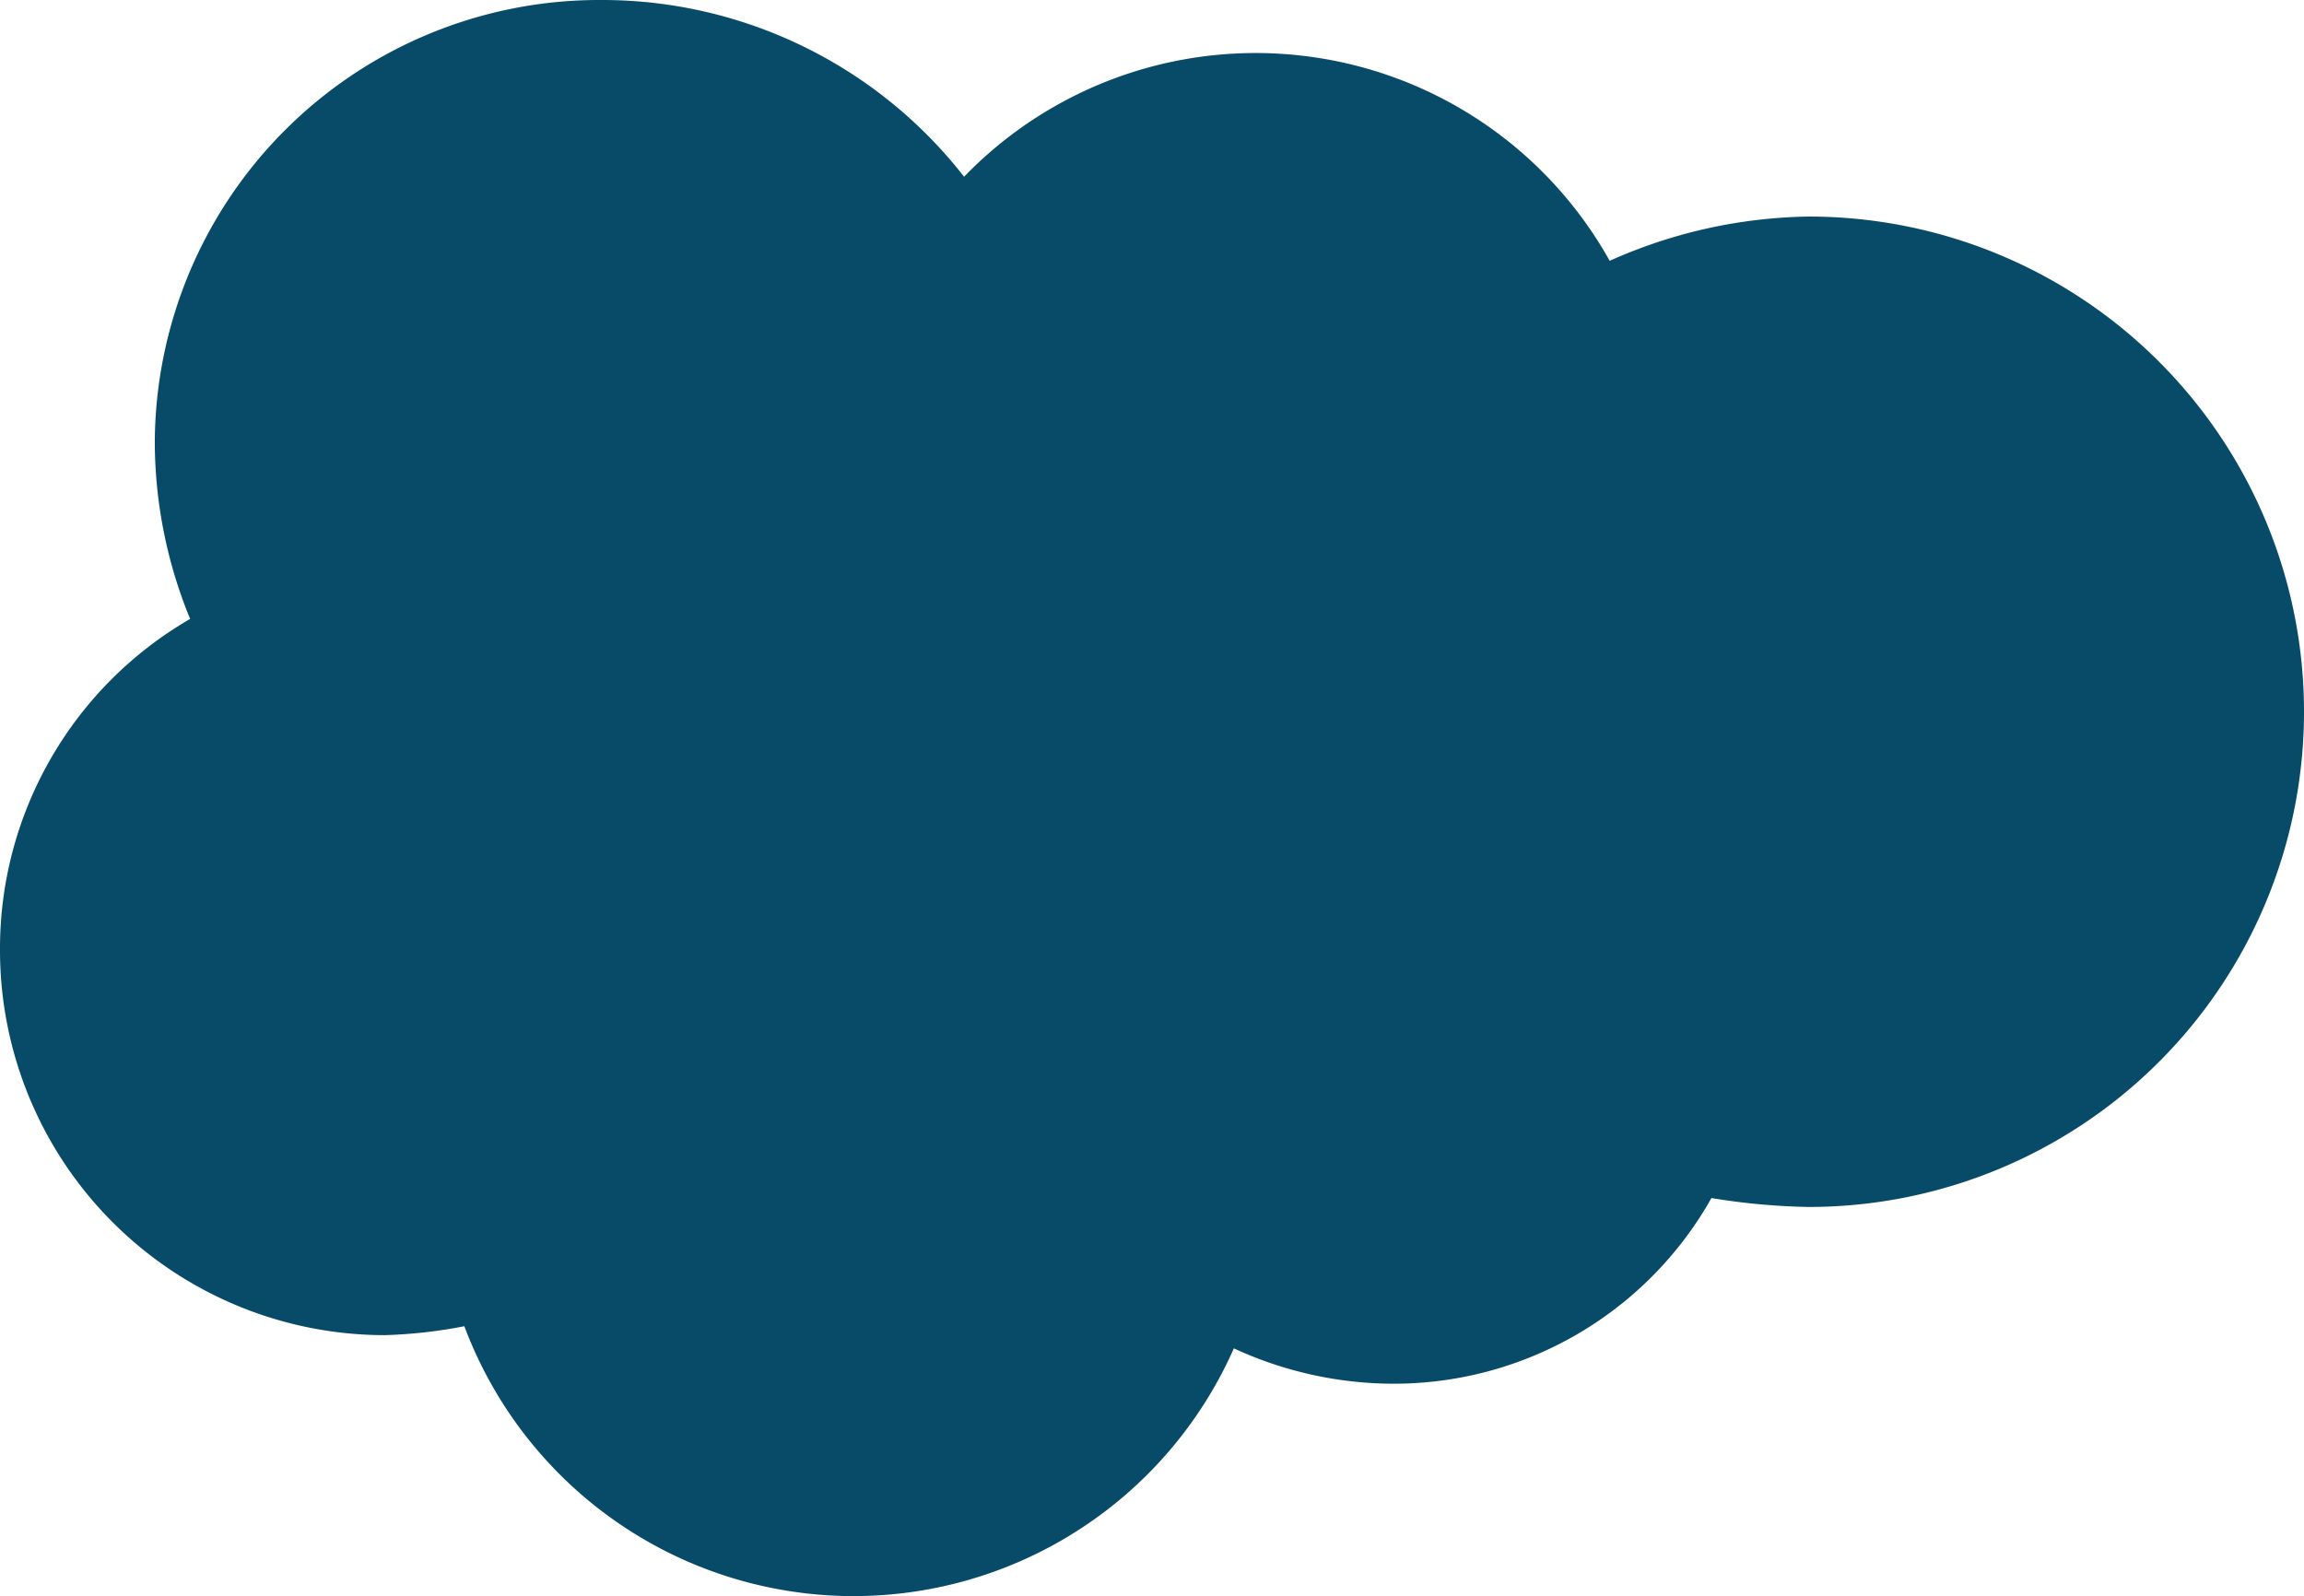 <svg xmlns="http://www.w3.org/2000/svg" viewBox="0 0 16.031 11.107">
  <defs>
    <style>
      .cls-1 {
        fill: #074b69;
      }
    </style>
  </defs>
  <g id="icons_utility_salesforce1" data-name="icons/utility/salesforce1" transform="translate(0 -0.462)">
    <path id="Mask" class="cls-1" d="M6.708,1.692a2.821,2.821,0,0,1,4.492.585,3.5,3.5,0,0,1,1.385-.308,3.446,3.446,0,0,1,0,6.892,4.609,4.609,0,0,1-.677-.062,2.536,2.536,0,0,1-2.215,1.292,2.654,2.654,0,0,1-1.108-.246,2.892,2.892,0,0,1-5.354-.154,3.39,3.39,0,0,1-.554.062A2.679,2.679,0,0,1,0,7.077,2.65,2.65,0,0,1,1.323,4.769a3.253,3.253,0,0,1-.246-1.231A3.093,3.093,0,0,1,4.185.462,3.193,3.193,0,0,1,6.708,1.692"/>
  </g>
</svg>
